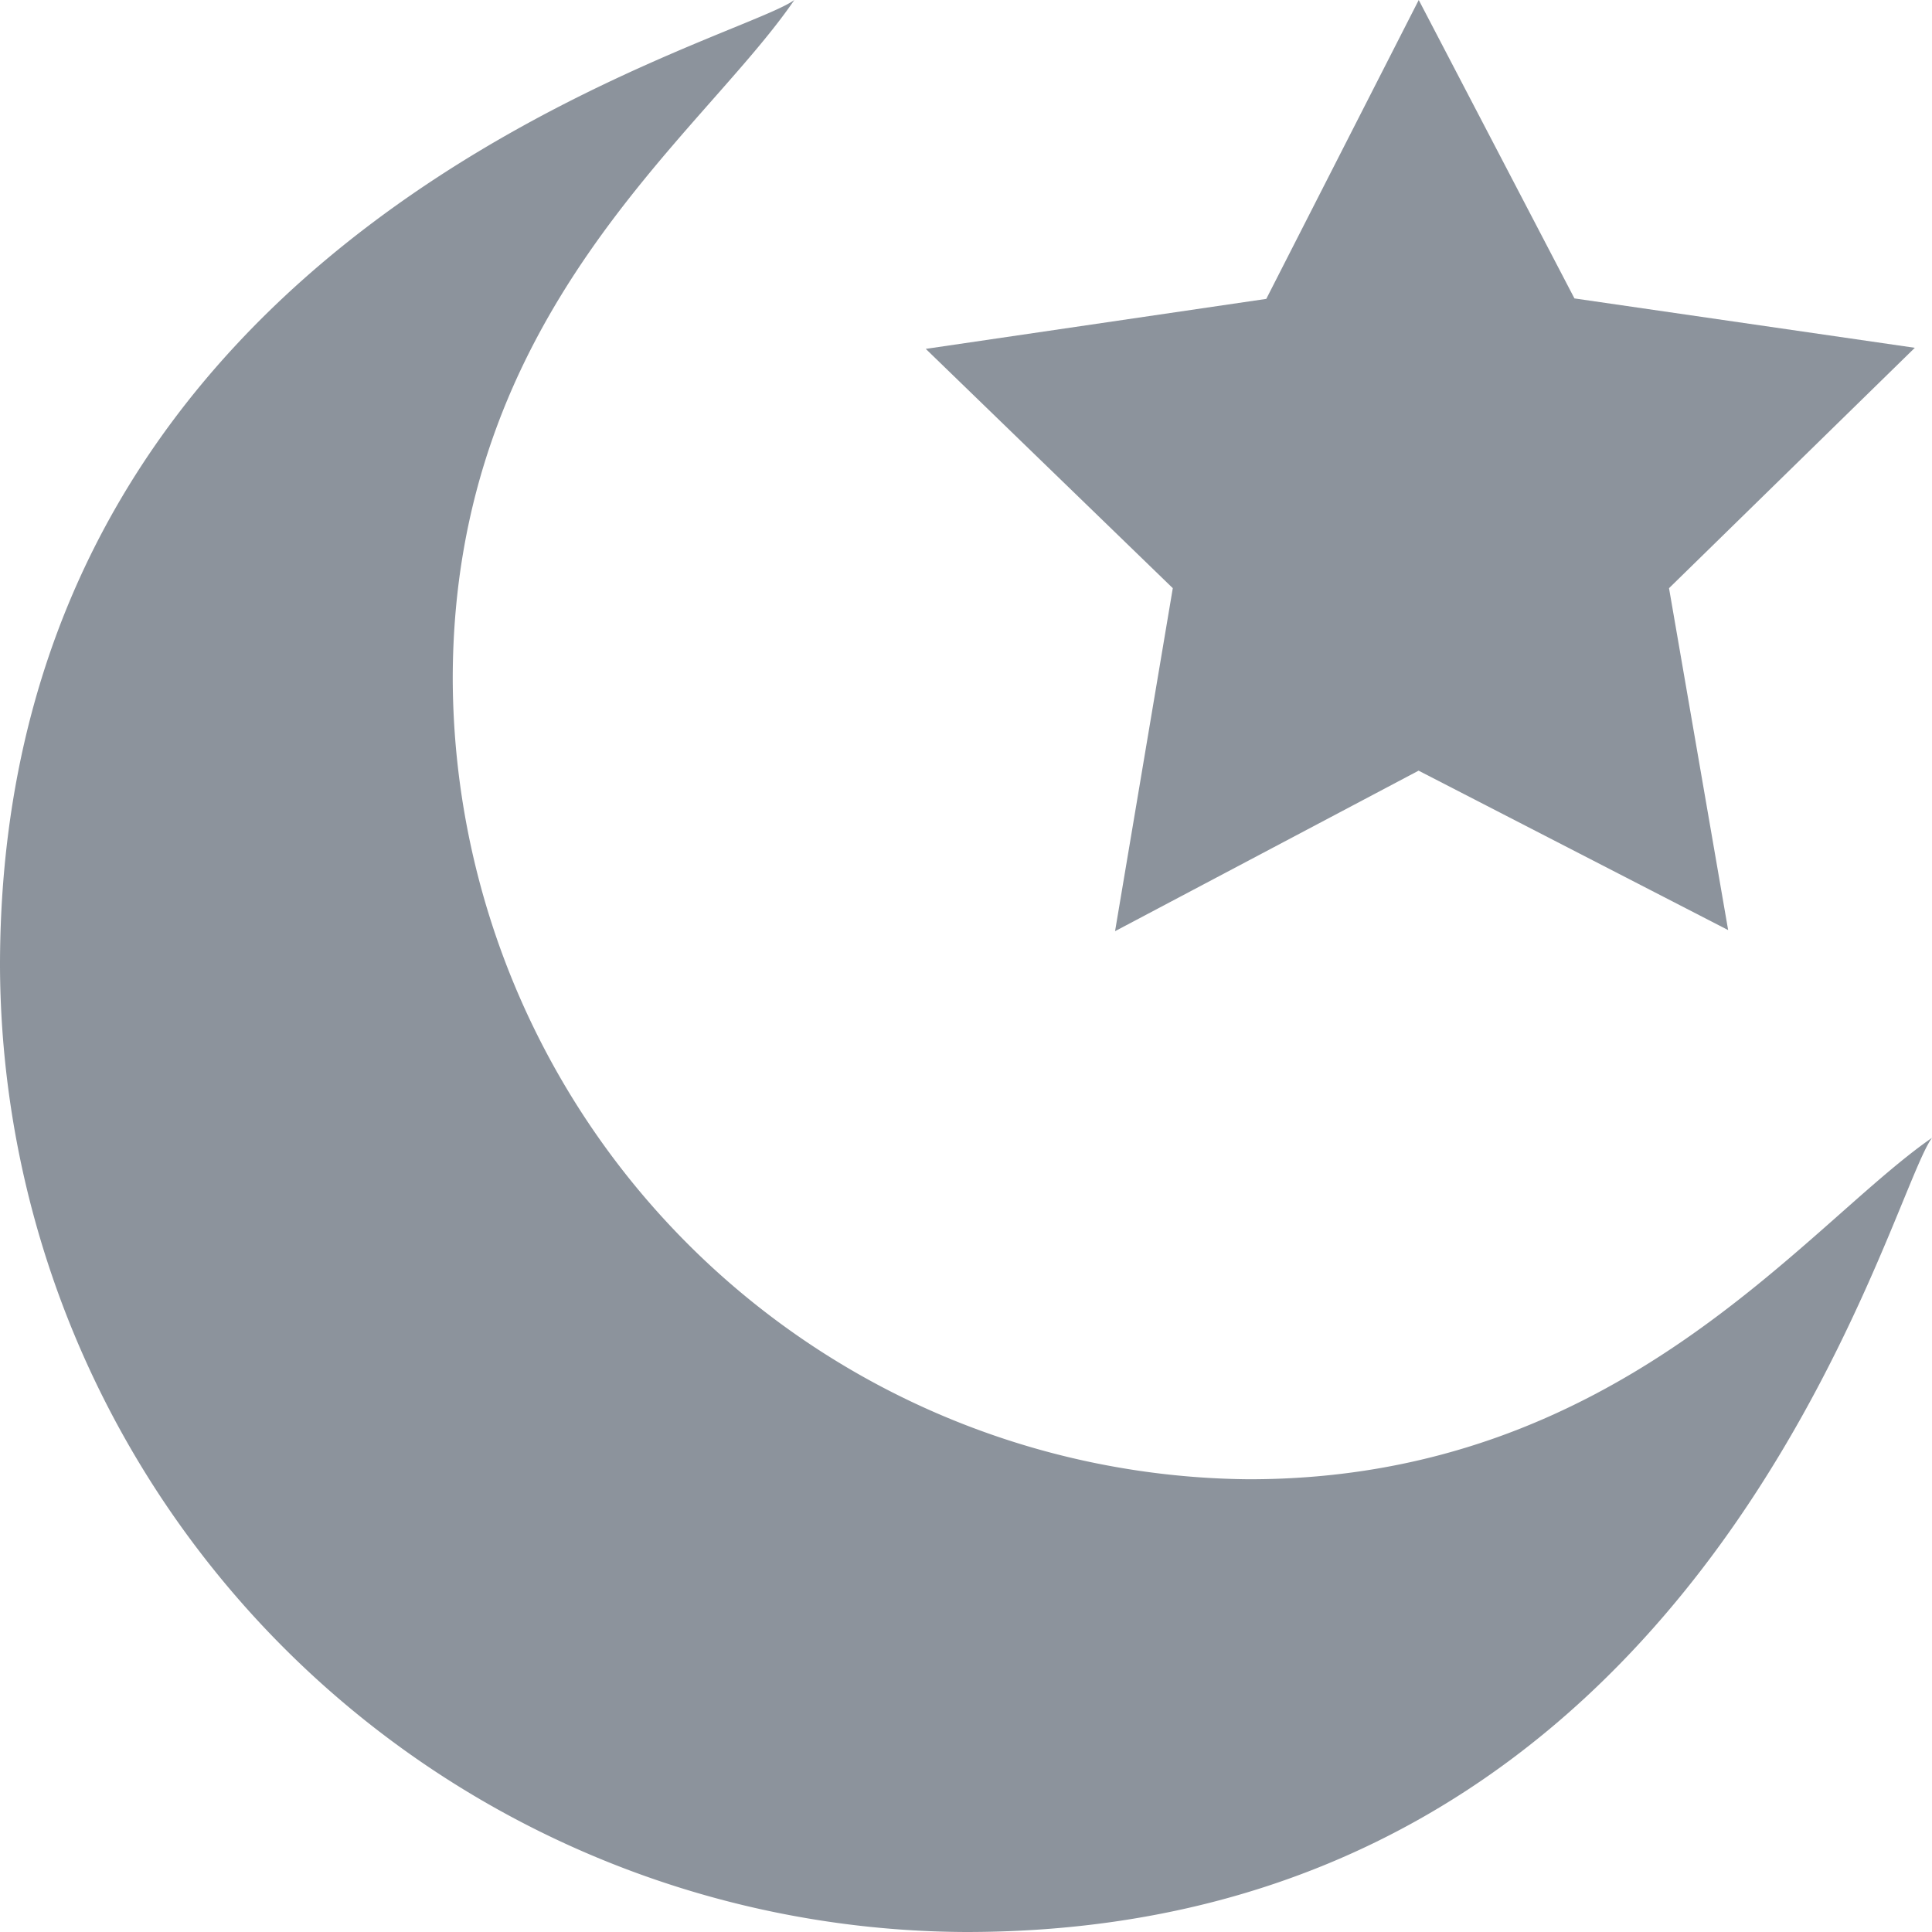 <svg xmlns="http://www.w3.org/2000/svg" width="12.482" height="12.482" viewBox="0 0 12.482 12.482"><defs><style>.a{fill:#8c939c;}</style></defs><path class="a" d="M2.925,4.388c0-2.372,1.6-3.5,2.207-4.388C4.731.294,0,1.445,0,6.241a6.265,6.265,0,0,0,6.241,6.241c4.795,0,5.941-4.723,6.241-5.131-.825.571-2.018,2.206-4.412,2.206A5.188,5.188,0,0,1,2.925,4.388Zm0,0"/><path class="a" d="M249.668,1.928,248.662,0l-.985,1.931-2.2.323L247.073,3.8,246.7,6.016l1.961-1.037,2,1.03L250.279,3.8l1.588-1.553Zm0,0" transform="translate(-239.496)"/></svg>